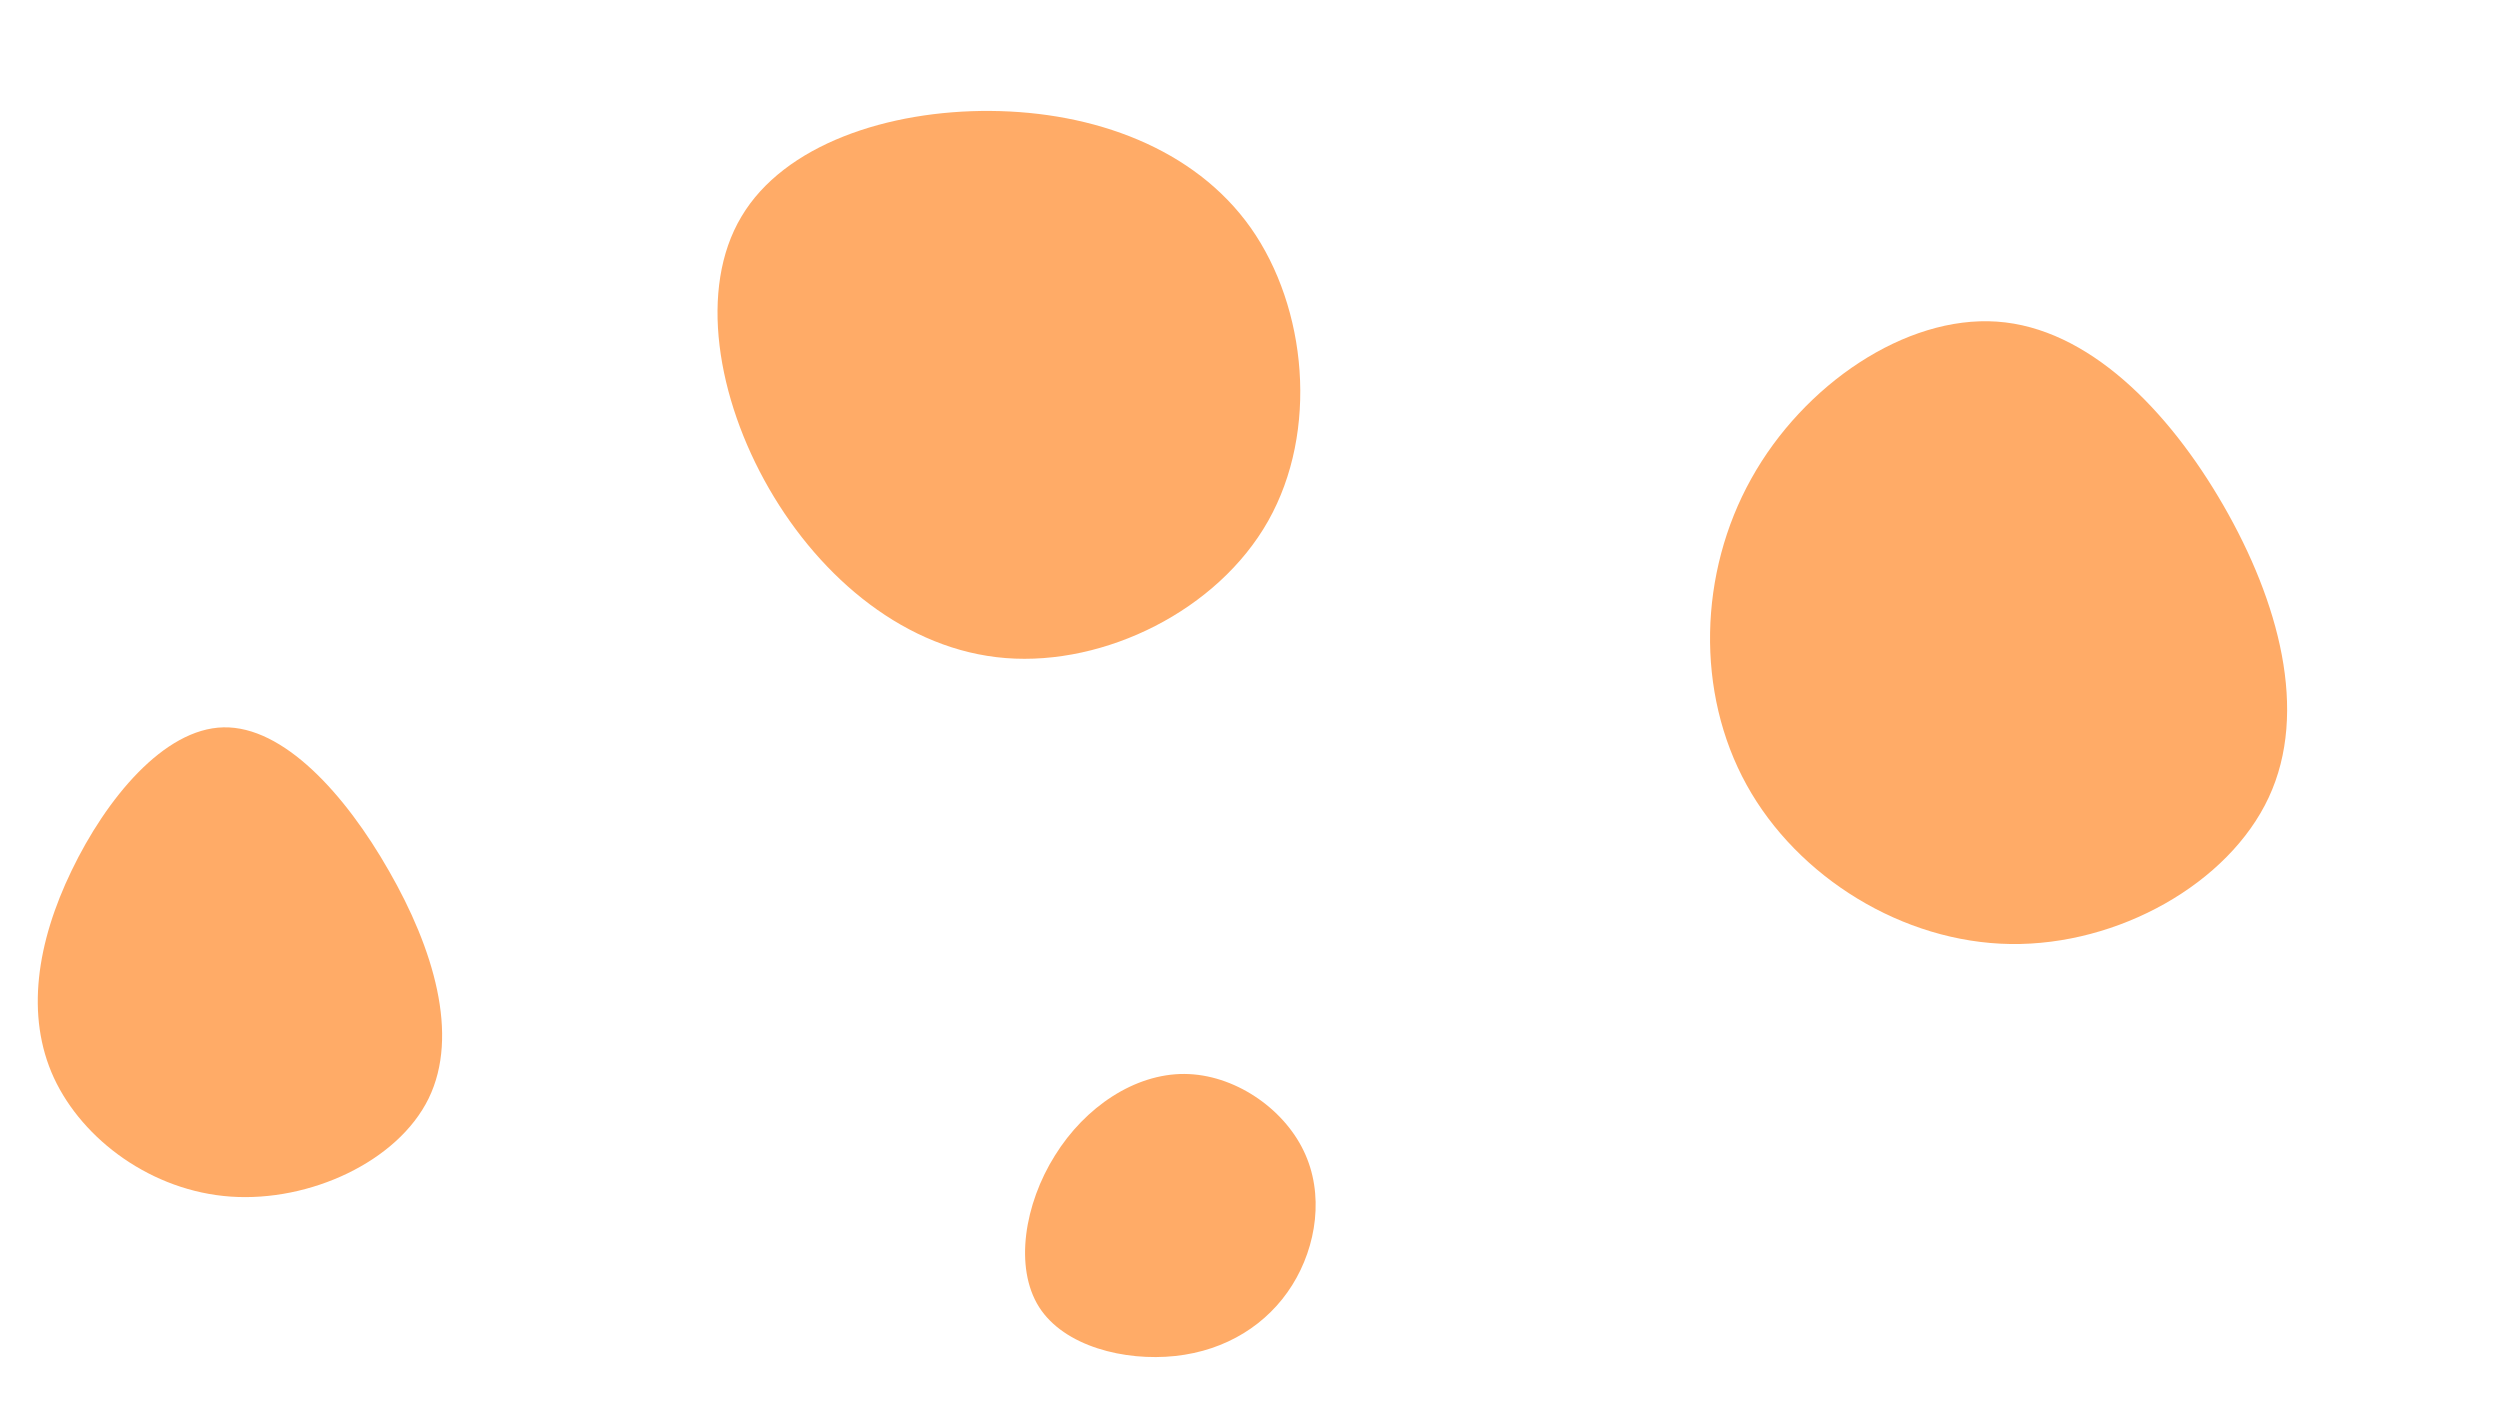 <svg id="visual" viewBox="0 0 960 540" width="960" height="540" xmlns="http://www.w3.org/2000/svg" xmlns:xlink="http://www.w3.org/1999/xlink" version="1.1"><g><g transform="translate(771 242)"><path d="M82.8 -47.9C104 -11.1 115.6 31.2 100.2 64.2C84.8 97.3 42.4 121.1 1 120.5C-40.3 119.9 -80.7 94.9 -100.3 59.4C-119.9 23.9 -118.7 -22 -98.5 -58.2C-78.4 -94.4 -39.2 -120.9 -4.2 -118.5C30.8 -116.1 61.6 -84.7 82.8 -47.9Z" fill="#ffab67"></path></g><g transform="translate(381 138)"><path d="M99.3 -50.5C120.9 -19.8 125.4 27.6 106 62C86.6 96.4 43.3 117.7 5.2 114.7C-32.9 111.7 -65.7 84.3 -85.7 49.6C-105.7 14.9 -112.8 -27.2 -96.3 -54.8C-79.9 -82.5 -40 -95.7 -0.6 -95.4C38.8 -95.1 77.6 -81.2 99.3 -50.5Z" fill="#ffab67"></path></g><g transform="translate(85 372)"><path d="M64.4 -37.5C81.4 -7.9 91.5 25.4 79.6 49.8C67.7 74.1 33.9 89.6 3.6 87.5C-26.6 85.4 -53.2 65.8 -64.3 41.9C-75.3 18 -70.8 -10.2 -57.5 -37.7C-44.2 -65.3 -22.1 -92.2 0.8 -92.7C23.8 -93.2 47.5 -67.2 64.4 -37.5Z" fill="#ffab67"></path></g><g transform="translate(455 471)"><path d="M45.6 -29.1C53.6 -12.6 50.6 7.5 41.2 22.5C31.8 37.5 15.9 47.6 -3.7 49.7C-23.2 51.8 -46.4 46 -56 30.9C-65.6 15.7 -61.6 -8.7 -49.9 -27.3C-38.3 -46 -19.2 -58.7 -0.2 -58.6C18.8 -58.5 37.7 -45.6 45.6 -29.1Z" fill="#ffab67"></path></g></g></svg>